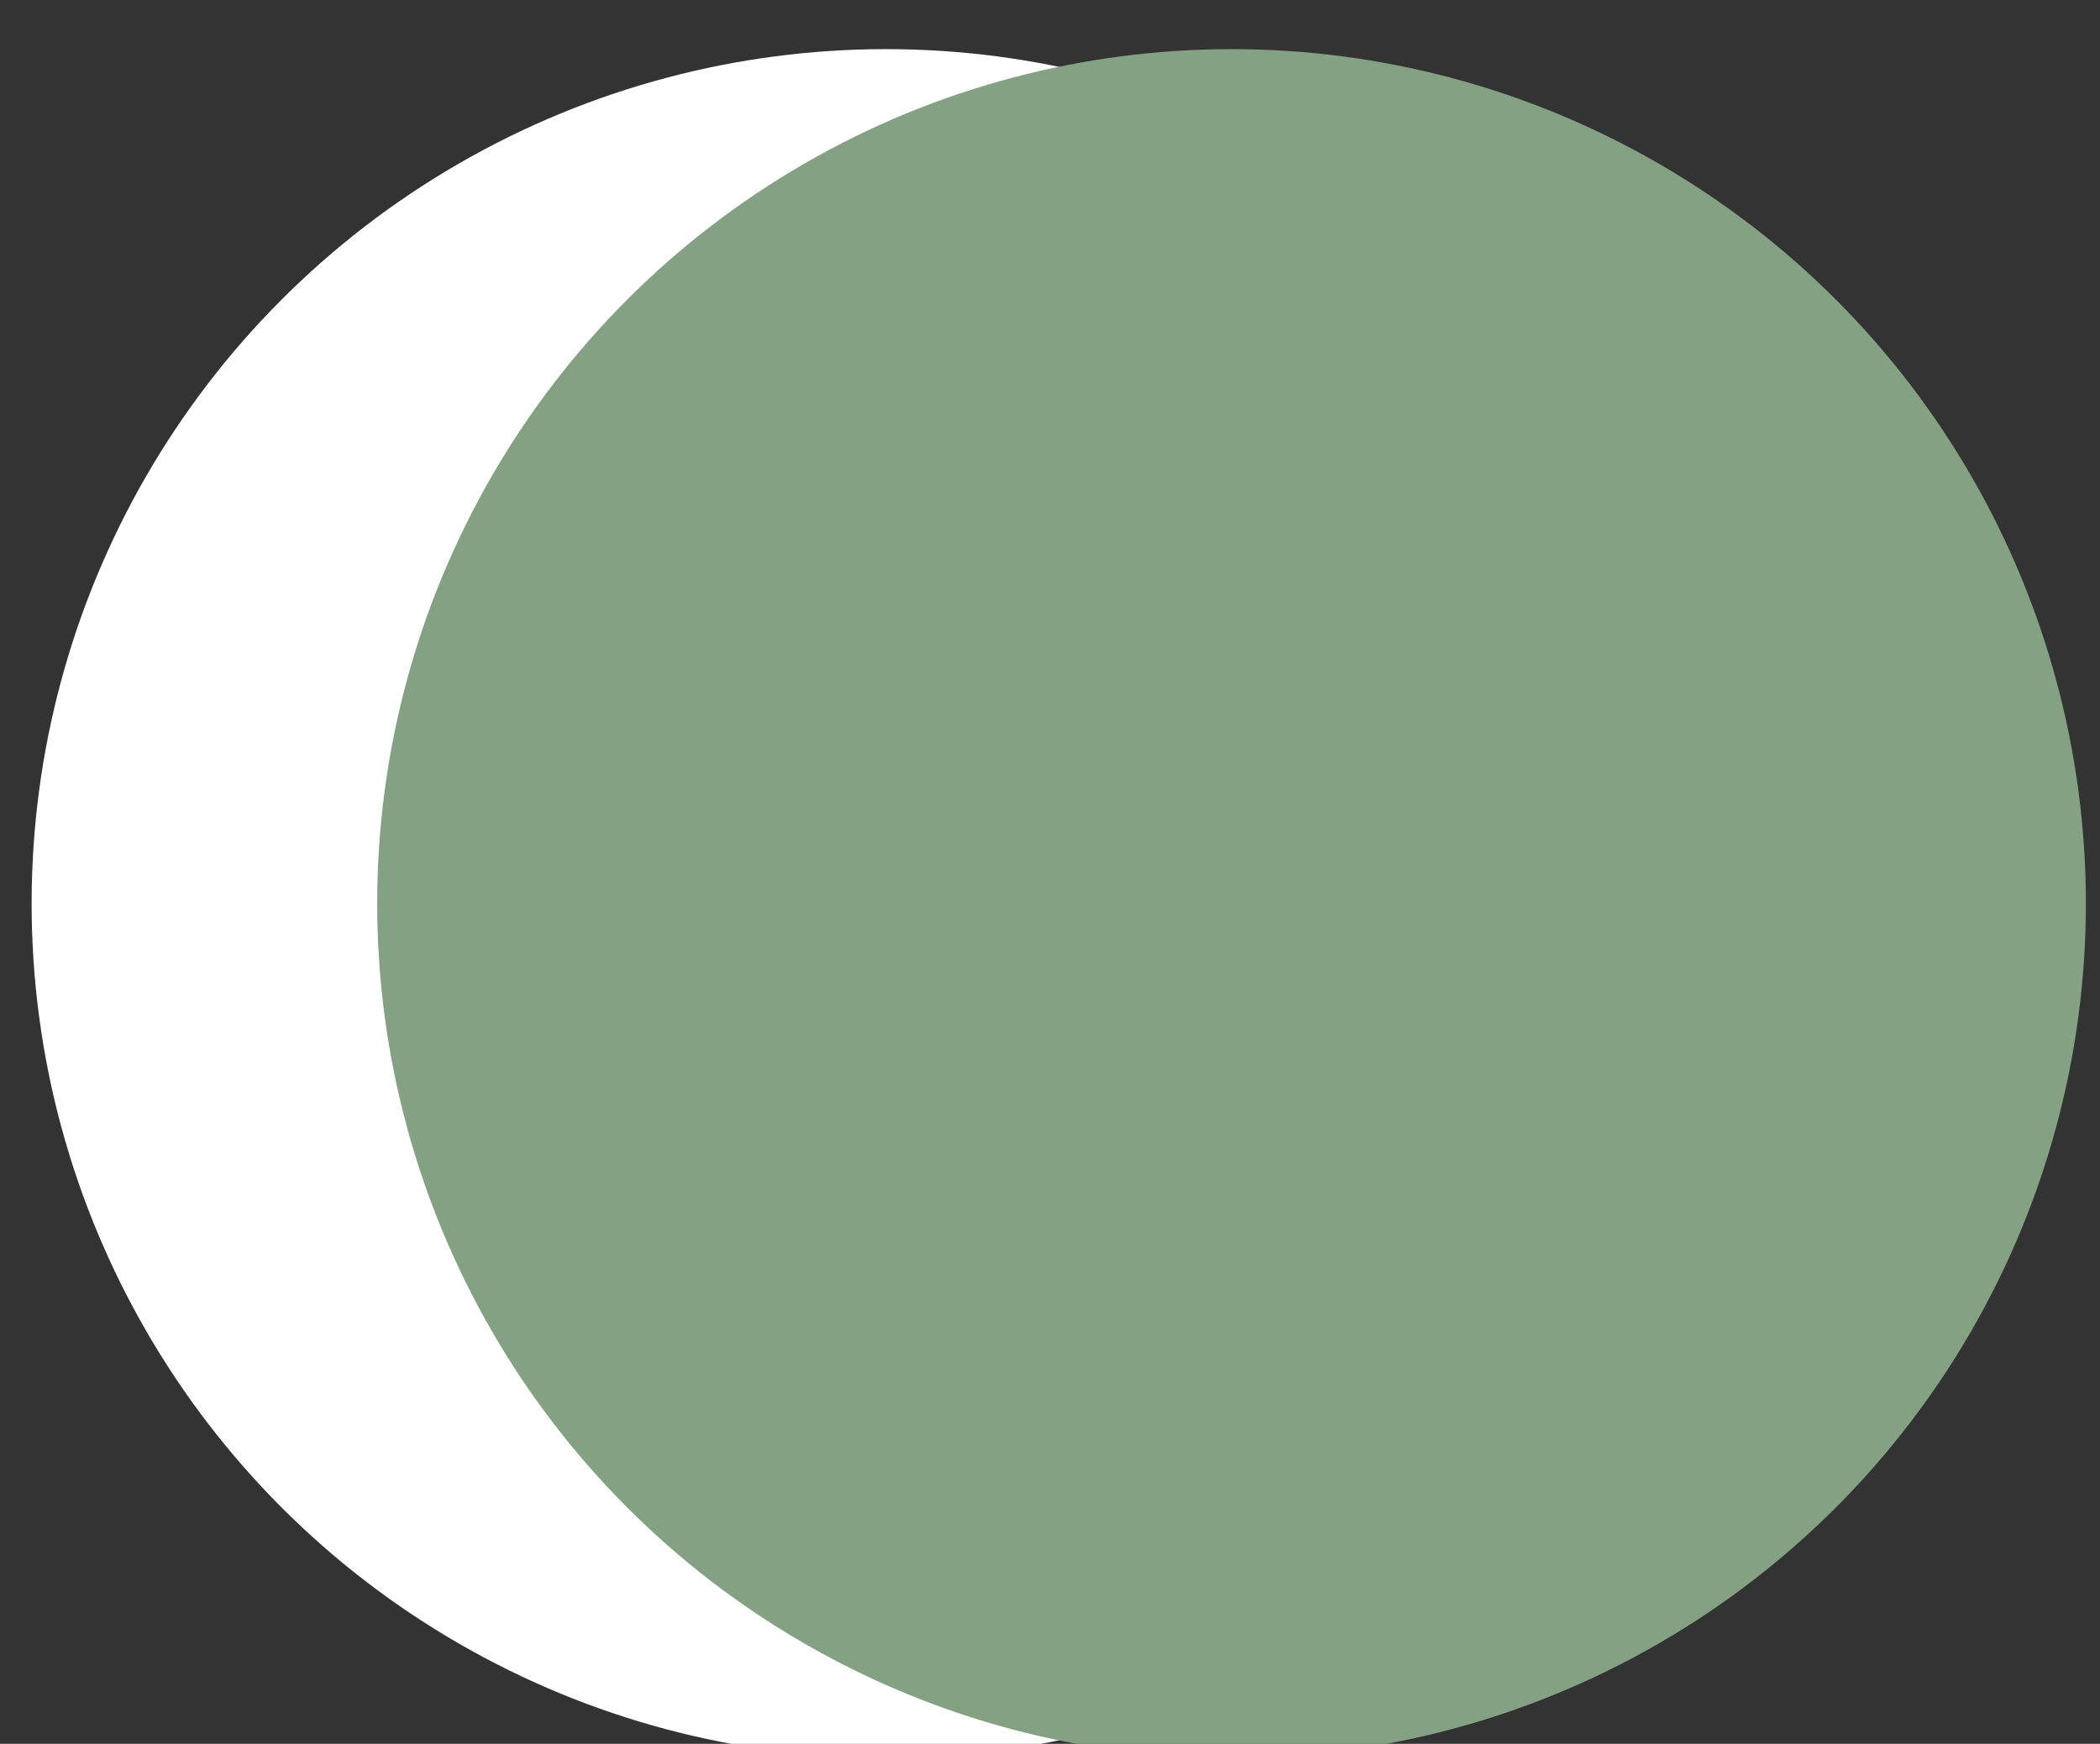 <svg id="Circle_green" xmlns="http://www.w3.org/2000/svg" viewBox="0 0 37.19 30.88"><rect x="0" y="0" width="37.19" height="30.88" fill="#333333" stroke="none"/><defs><style>.cls-1{fill:#fff;}.cls-2{fill:#84a183;}</style></defs><title>Djaroo_icons_135px</title><circle class="cls-1" cx="15.69" cy="16" r="15.13"/><circle class="cls-2" cx="21.81" cy="16" r="15.13"/></svg>